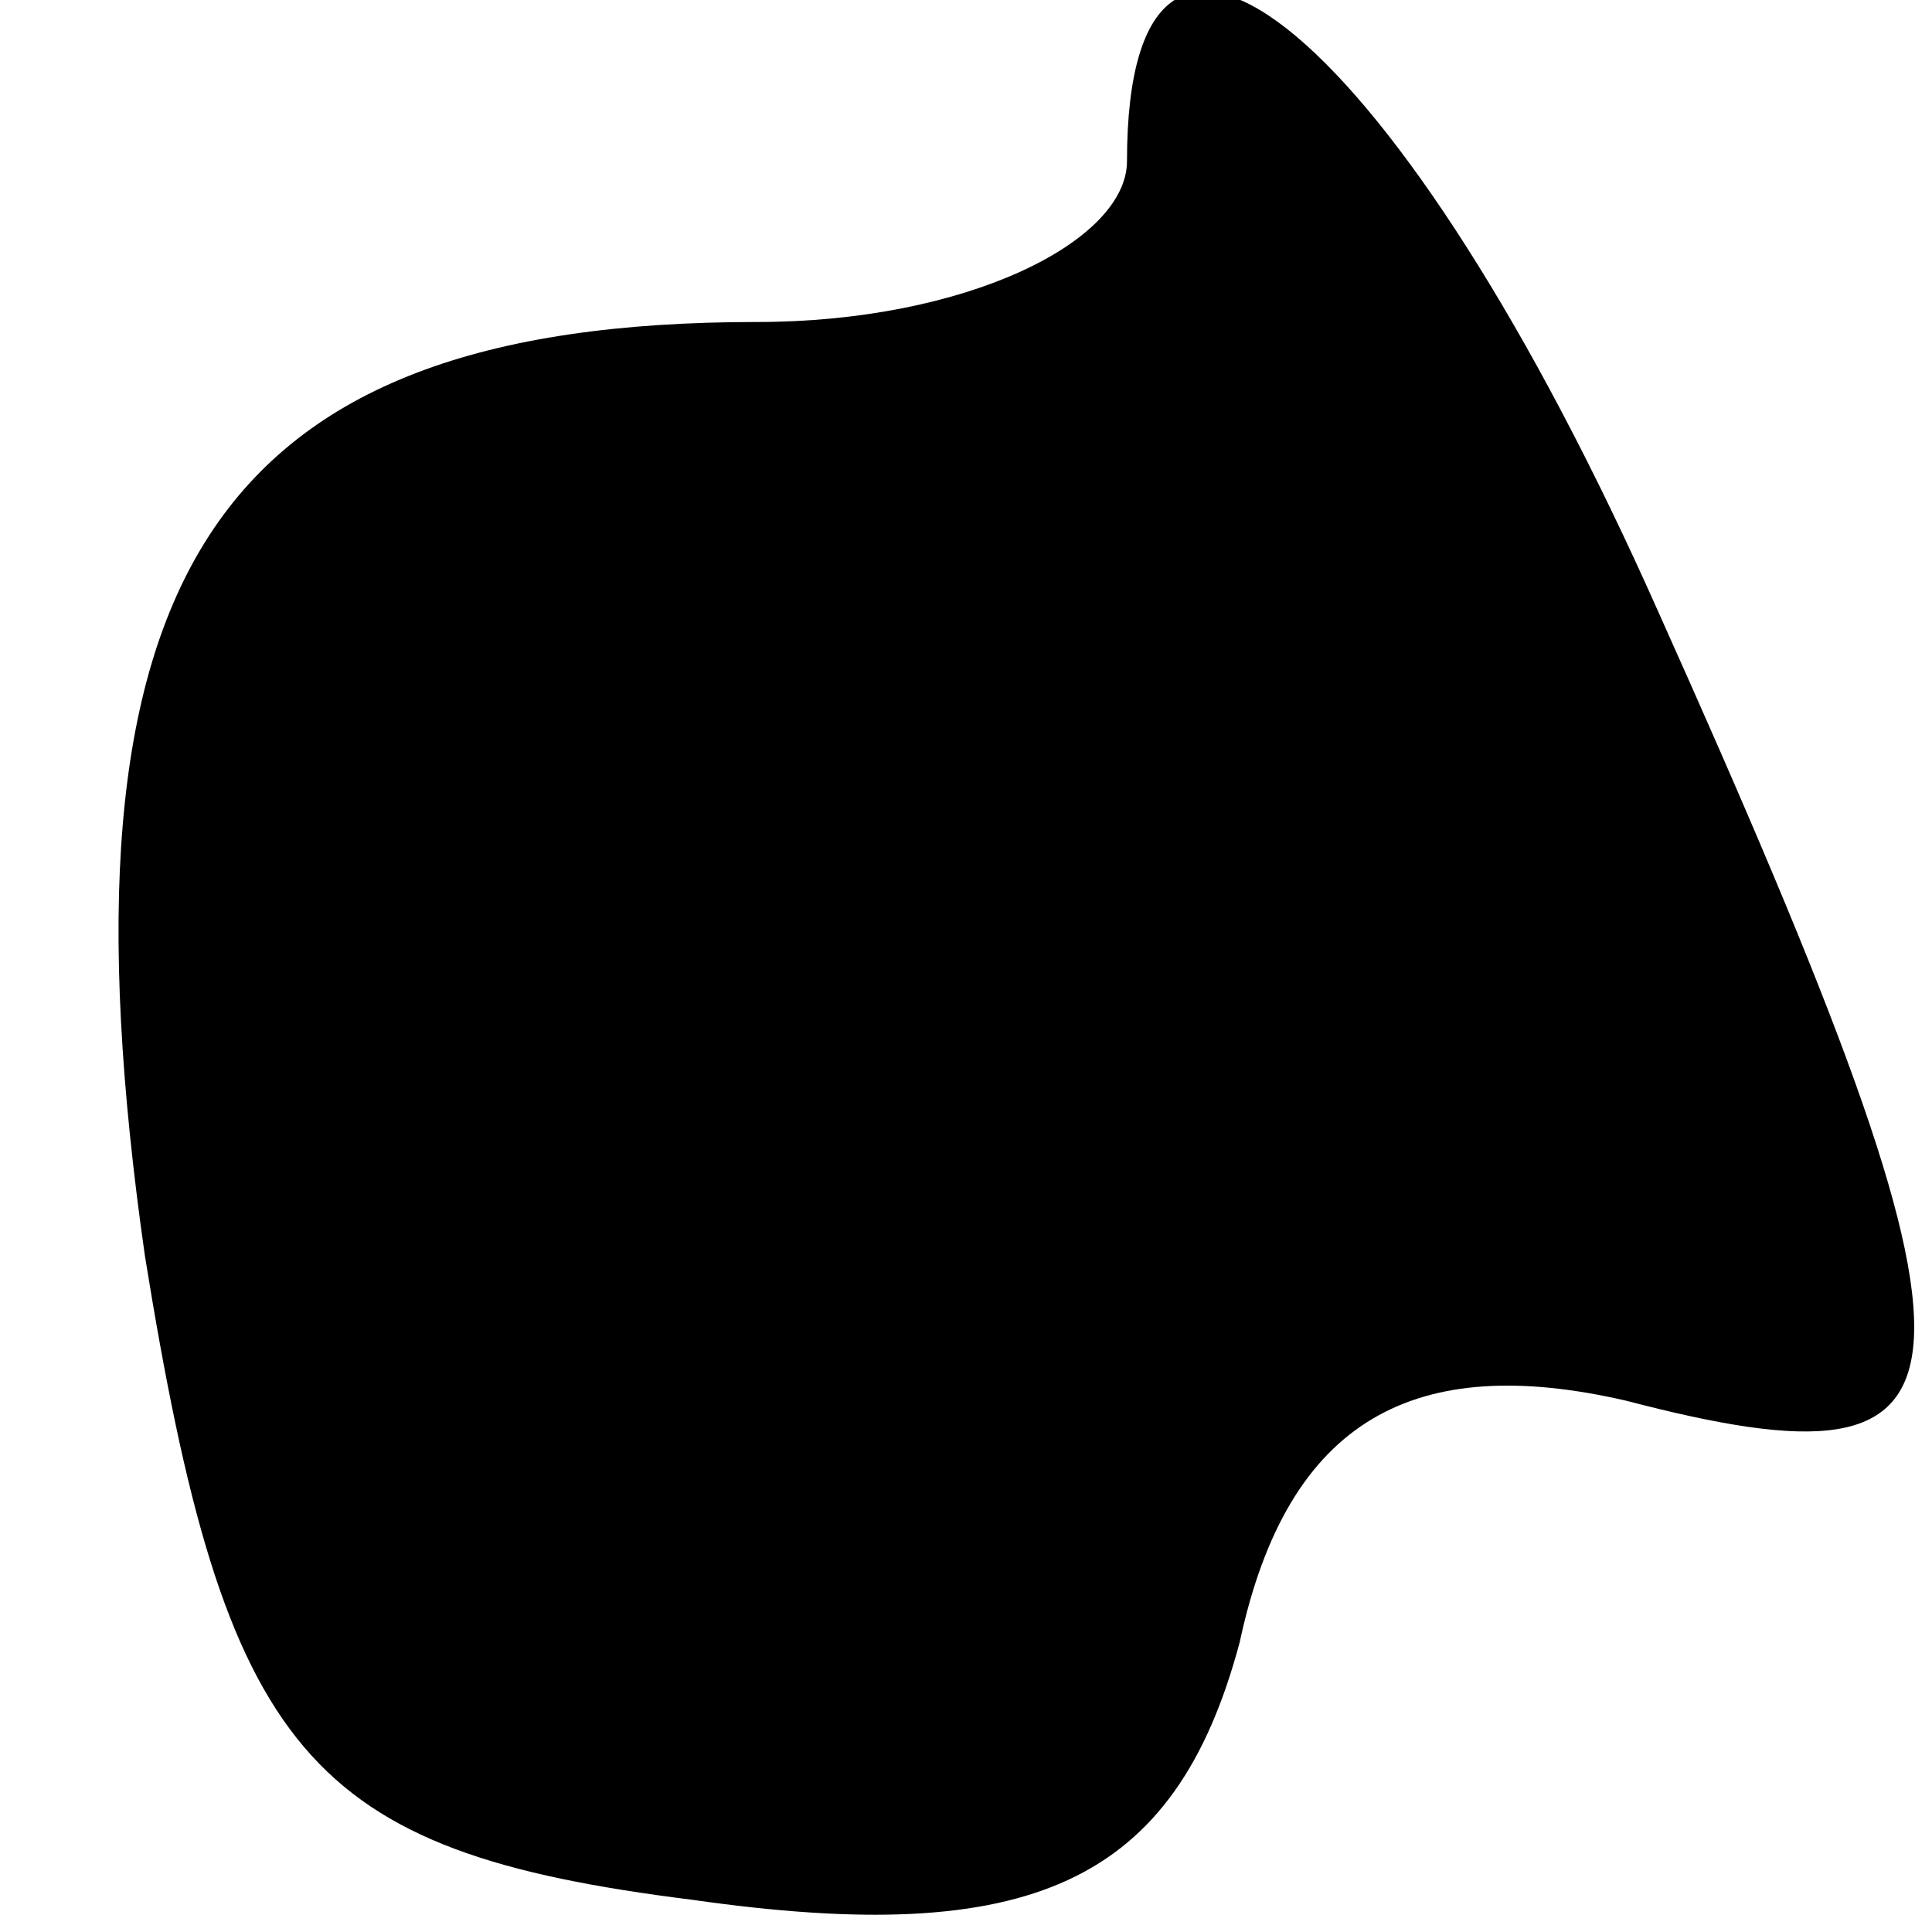 <?xml version="1.0" standalone="no"?>
<!DOCTYPE svg PUBLIC "-//W3C//DTD SVG 20010904//EN"
 "http://www.w3.org/TR/2001/REC-SVG-20010904/DTD/svg10.dtd">
<svg version="1.0" xmlns="http://www.w3.org/2000/svg"
 width="12pt" height="12pt" viewBox="0 0 12 12"
 preserveAspectRatio="xMidYMid meet">
<g transform="translate(0,12) scale(0.1,-0.1)"
fill="#000000" stroke="none">
<path fill="#000000" stroke="none" d="M70 110 c0 -5 -10 -10 -23 -10 -34 0
-44 -16 -38 -58 5 -31 10 -37 34 -40 21 -3 30 1 34 16 3 14 11 18 24 15 23 -6
24 0 2 49 -16 36 -33 50 -33 28z"/>
</g>
</svg>
